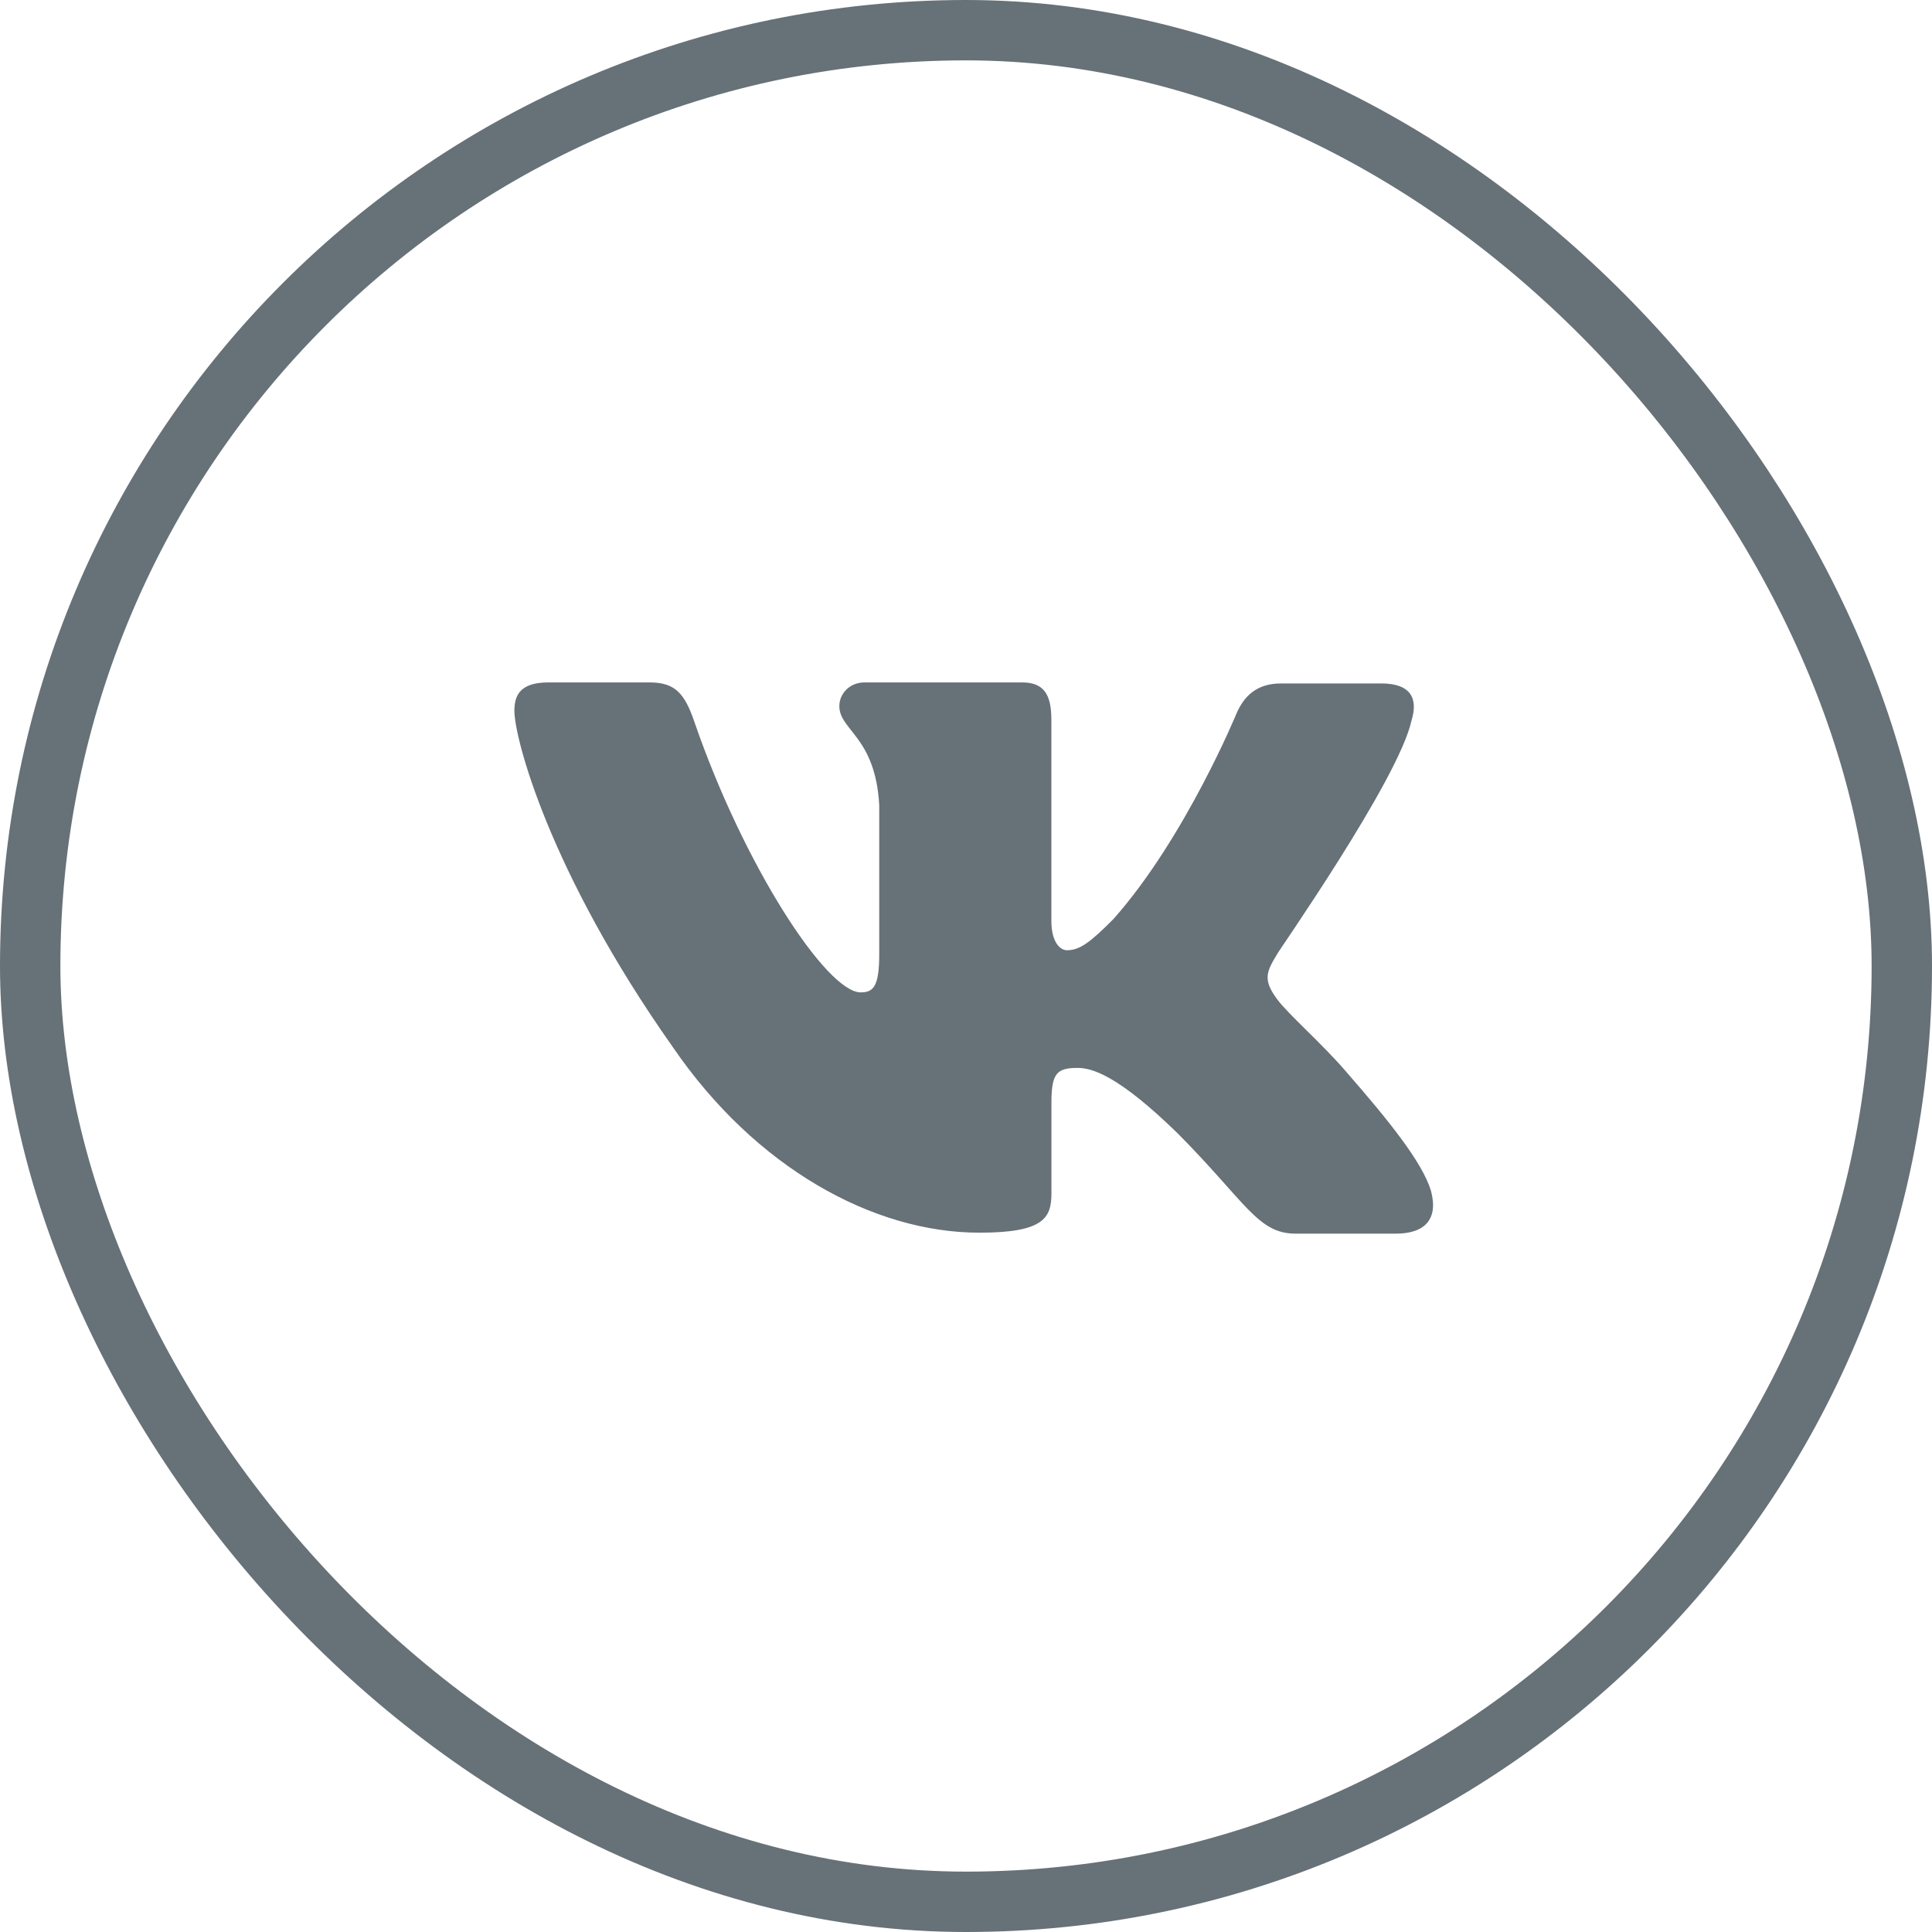 <svg width="32" height="32" viewBox="0 0 32 32" fill="none" xmlns="http://www.w3.org/2000/svg">
<rect x="0.5" y="0.5" width="31" height="31" rx="15.5" stroke="#677178"/>
<g clip-path="url(#clip0_612_1850)">
<g clip-path="url(#clip1_612_1850)">
<path d="M23.378 11.937C23.49 11.579 23.378 11.32 22.878 11.32H21.218C20.799 11.32 20.606 11.547 20.492 11.791C20.492 11.791 19.639 13.87 18.446 15.218C18.059 15.609 17.883 15.739 17.673 15.739C17.56 15.739 17.414 15.609 17.414 15.251V11.921C17.414 11.499 17.286 11.303 16.931 11.303H14.321C14.063 11.303 13.902 11.499 13.902 11.694C13.902 12.1 14.498 12.197 14.563 13.334V15.803C14.563 16.34 14.466 16.437 14.256 16.437C13.692 16.437 12.322 14.341 11.5 11.953C11.339 11.482 11.179 11.303 10.759 11.303H9.083C8.6 11.303 8.52 11.531 8.52 11.775C8.52 12.213 9.083 14.423 11.146 17.346C12.515 19.345 14.466 20.417 16.222 20.417C17.286 20.417 17.415 20.174 17.415 19.767V18.256C17.415 17.769 17.512 17.688 17.85 17.688C18.092 17.688 18.527 17.817 19.51 18.776C20.638 19.913 20.831 20.433 21.459 20.433H23.12C23.604 20.433 23.829 20.19 23.7 19.718C23.555 19.248 23.007 18.565 22.298 17.753C21.911 17.298 21.331 16.794 21.154 16.551C20.912 16.226 20.976 16.096 21.154 15.803C21.138 15.803 23.168 12.912 23.378 11.937Z" fill="#677178"/>
</g>
</g>
<defs>
<clipPath id="clip0_612_1850">
<rect width="24" height="9.891" fill="white" transform="translate(4 11.05)"/>
</clipPath>
<clipPath id="clip1_612_1850">
<rect width="24" height="9.891" fill="white" transform="translate(4 11.05)"/>
</clipPath>
</defs>
</svg>
